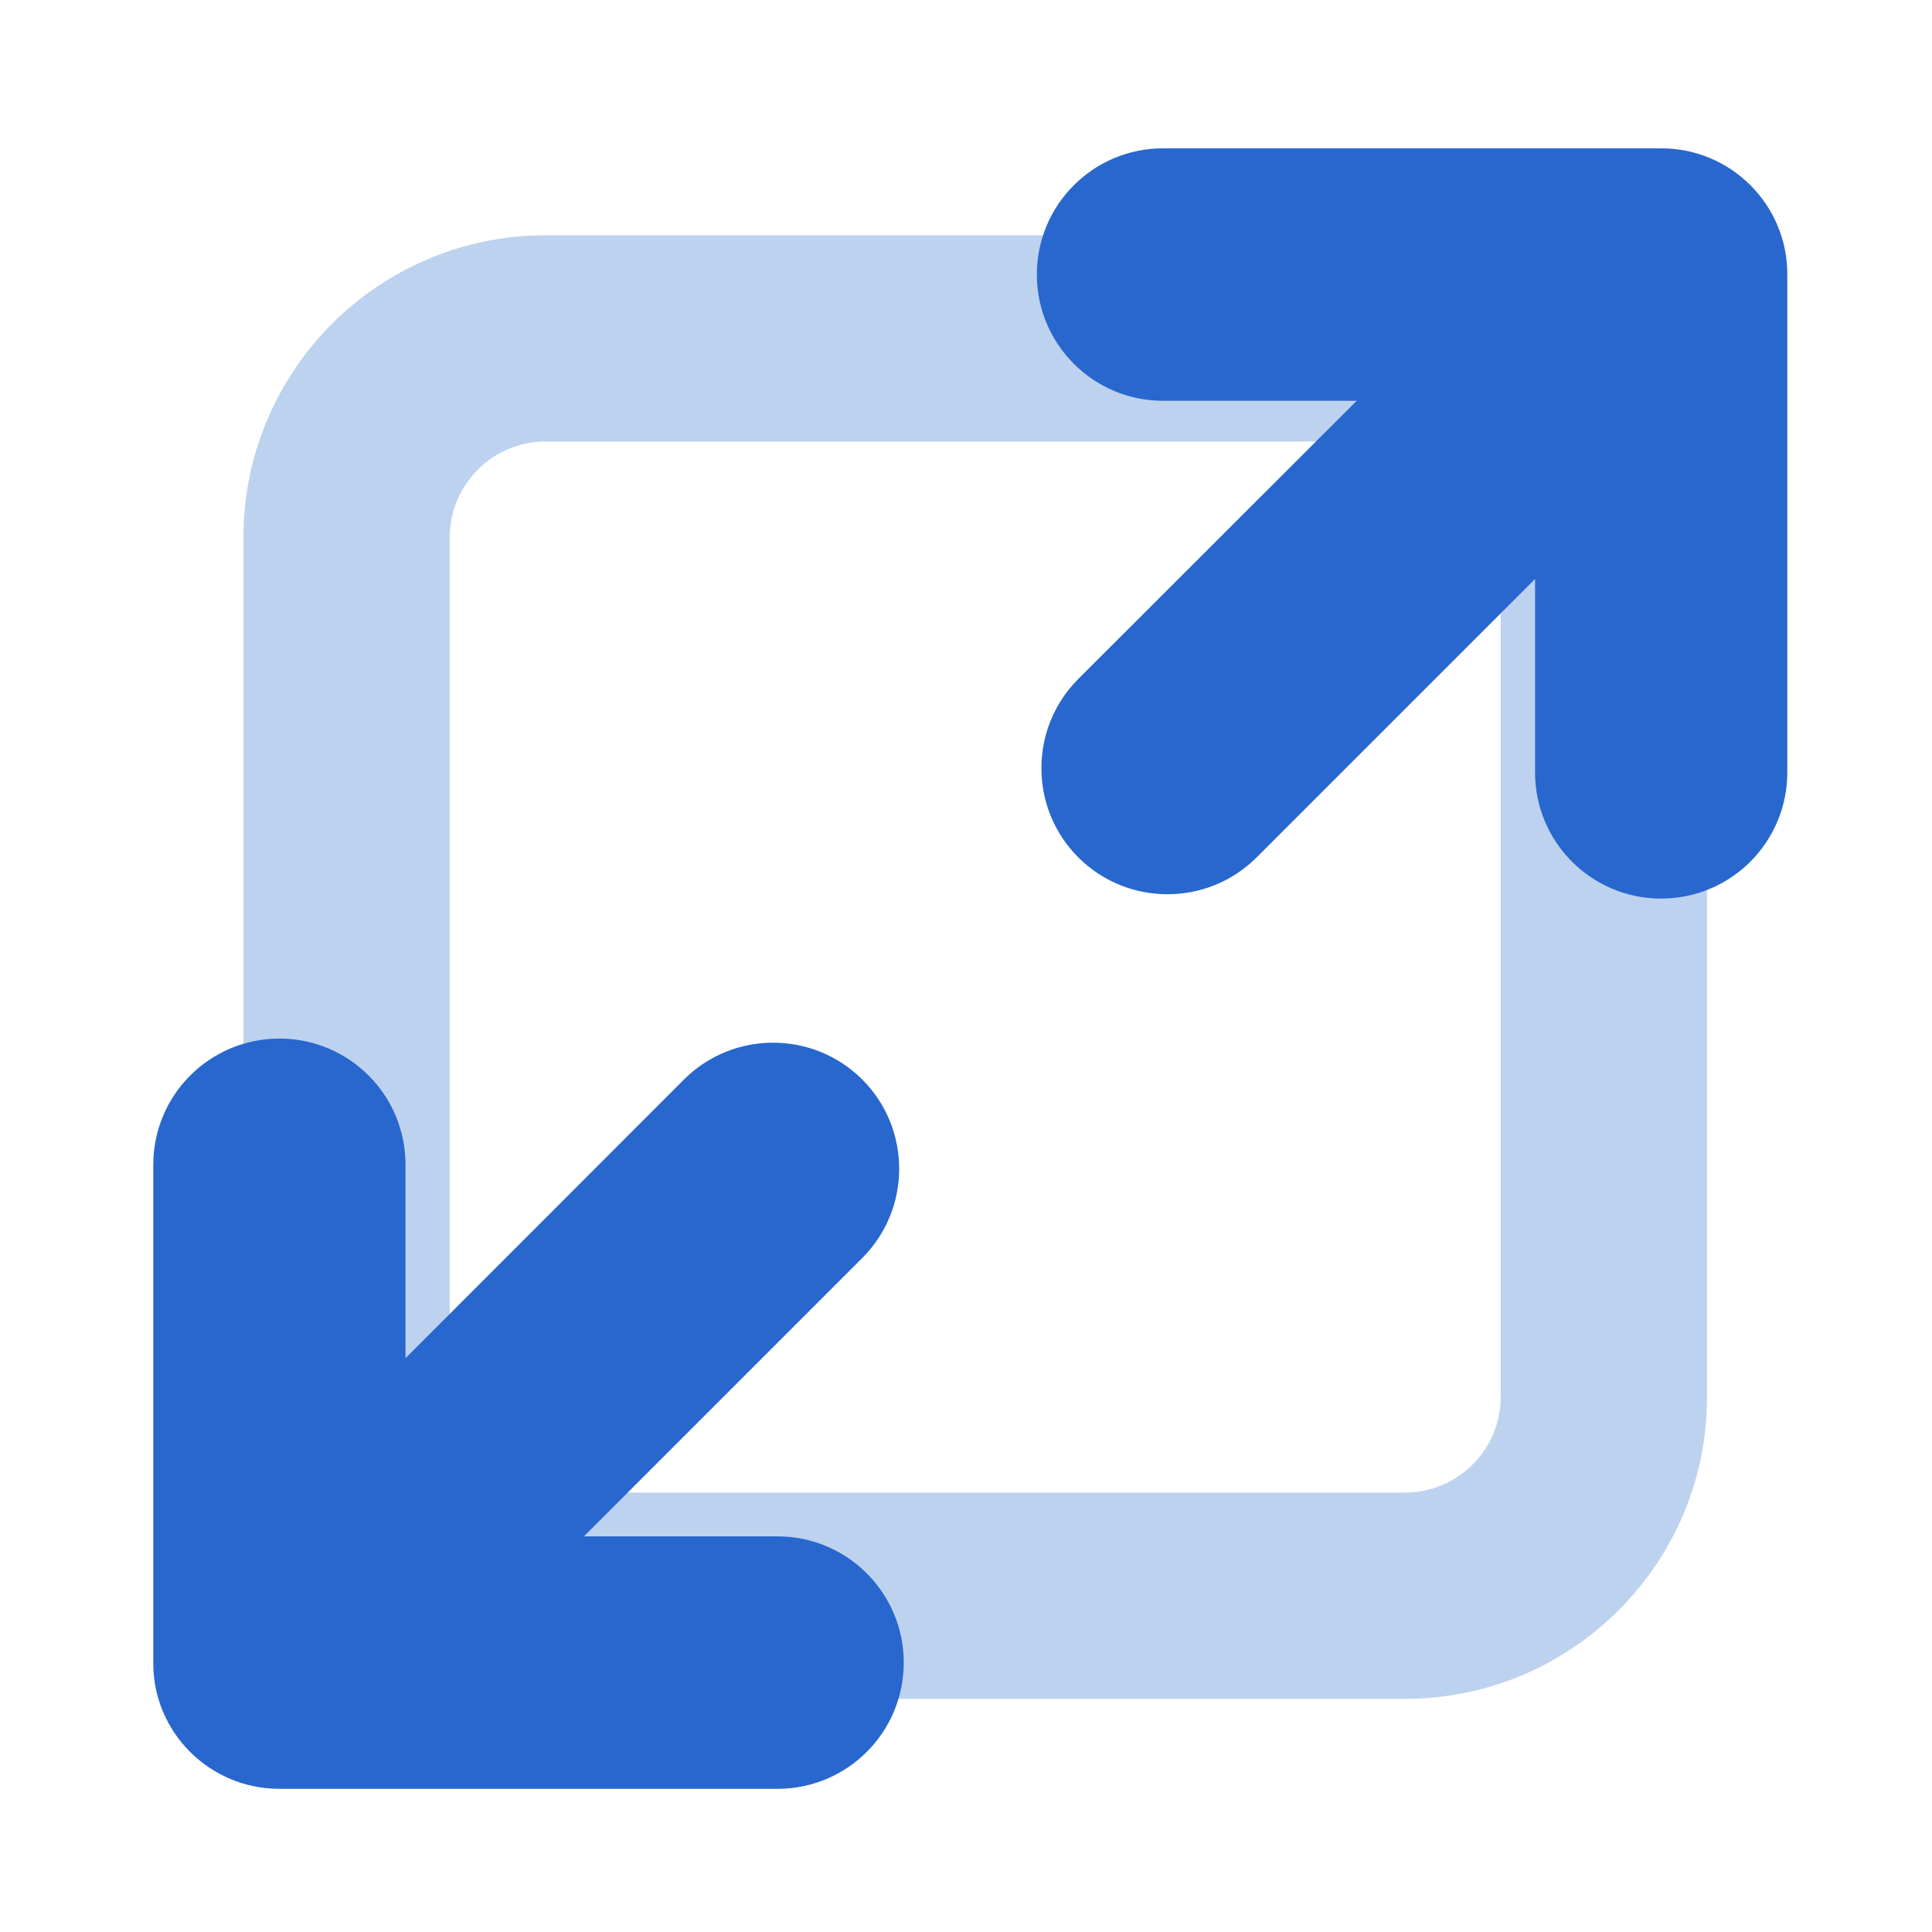 <?xml version="1.0" standalone="no"?><!DOCTYPE svg PUBLIC "-//W3C//DTD SVG 1.1//EN" "http://www.w3.org/Graphics/SVG/1.1/DTD/svg11.dtd"><svg t="1727512582804" class="icon" viewBox="0 0 1024 1024" version="1.1" xmlns="http://www.w3.org/2000/svg" p-id="3241" xmlns:xlink="http://www.w3.org/1999/xlink" width="200" height="200"><path d="M744.676 900.437H289.109c-88.292 0-160.085-71.794-160.085-160.085V284.786c0-88.292 71.794-160.085 160.085-160.085h455.566c88.292 0 160.085 71.794 160.085 160.085v455.566c0.114 88.292-71.794 160.085-160.085 160.085zM289.109 234.041c-27.989 0-50.745 22.756-50.745 50.745v455.566c0 27.989 22.756 50.745 50.745 50.745h455.566c27.989 0 50.745-22.756 50.745-50.745V284.786c0-27.989-22.756-50.745-50.745-50.745H289.109z" fill="#BDD2EF" p-id="3242"></path><path d="M148.025 948.11h264.078c36.978 0 66.901-29.924 66.901-66.901 0-36.864-29.924-66.901-66.901-66.901H309.476L457.045 666.738c26.055-26.055 26.055-68.494 0-94.549-26.055-26.055-68.494-26.055-94.549 0L214.926 719.872v-102.628c0-18.432-7.509-35.157-19.57-47.218-12.06-12.06-28.786-19.57-47.218-19.57-36.978 0-66.901 29.924-66.901 66.901v264.078c-0.114 36.75 29.924 66.674 66.788 66.674zM880.526 78.62H616.448c-36.978 0-66.901 29.924-66.901 66.901 0 36.864 29.924 66.901 66.901 66.901H719.076L571.506 359.879c-26.055 26.055-26.055 68.494 0 94.549 26.055 26.055 68.494 26.055 94.549 0l147.57-147.57v102.628c0 18.432 7.509 35.157 19.57 47.218 12.06 12.06 28.786 19.57 47.218 19.57 36.978 0 66.901-29.924 66.901-66.901V145.522c0.114-36.978-29.924-66.901-66.788-66.901z" fill="#2867CE" p-id="3243"></path></svg>